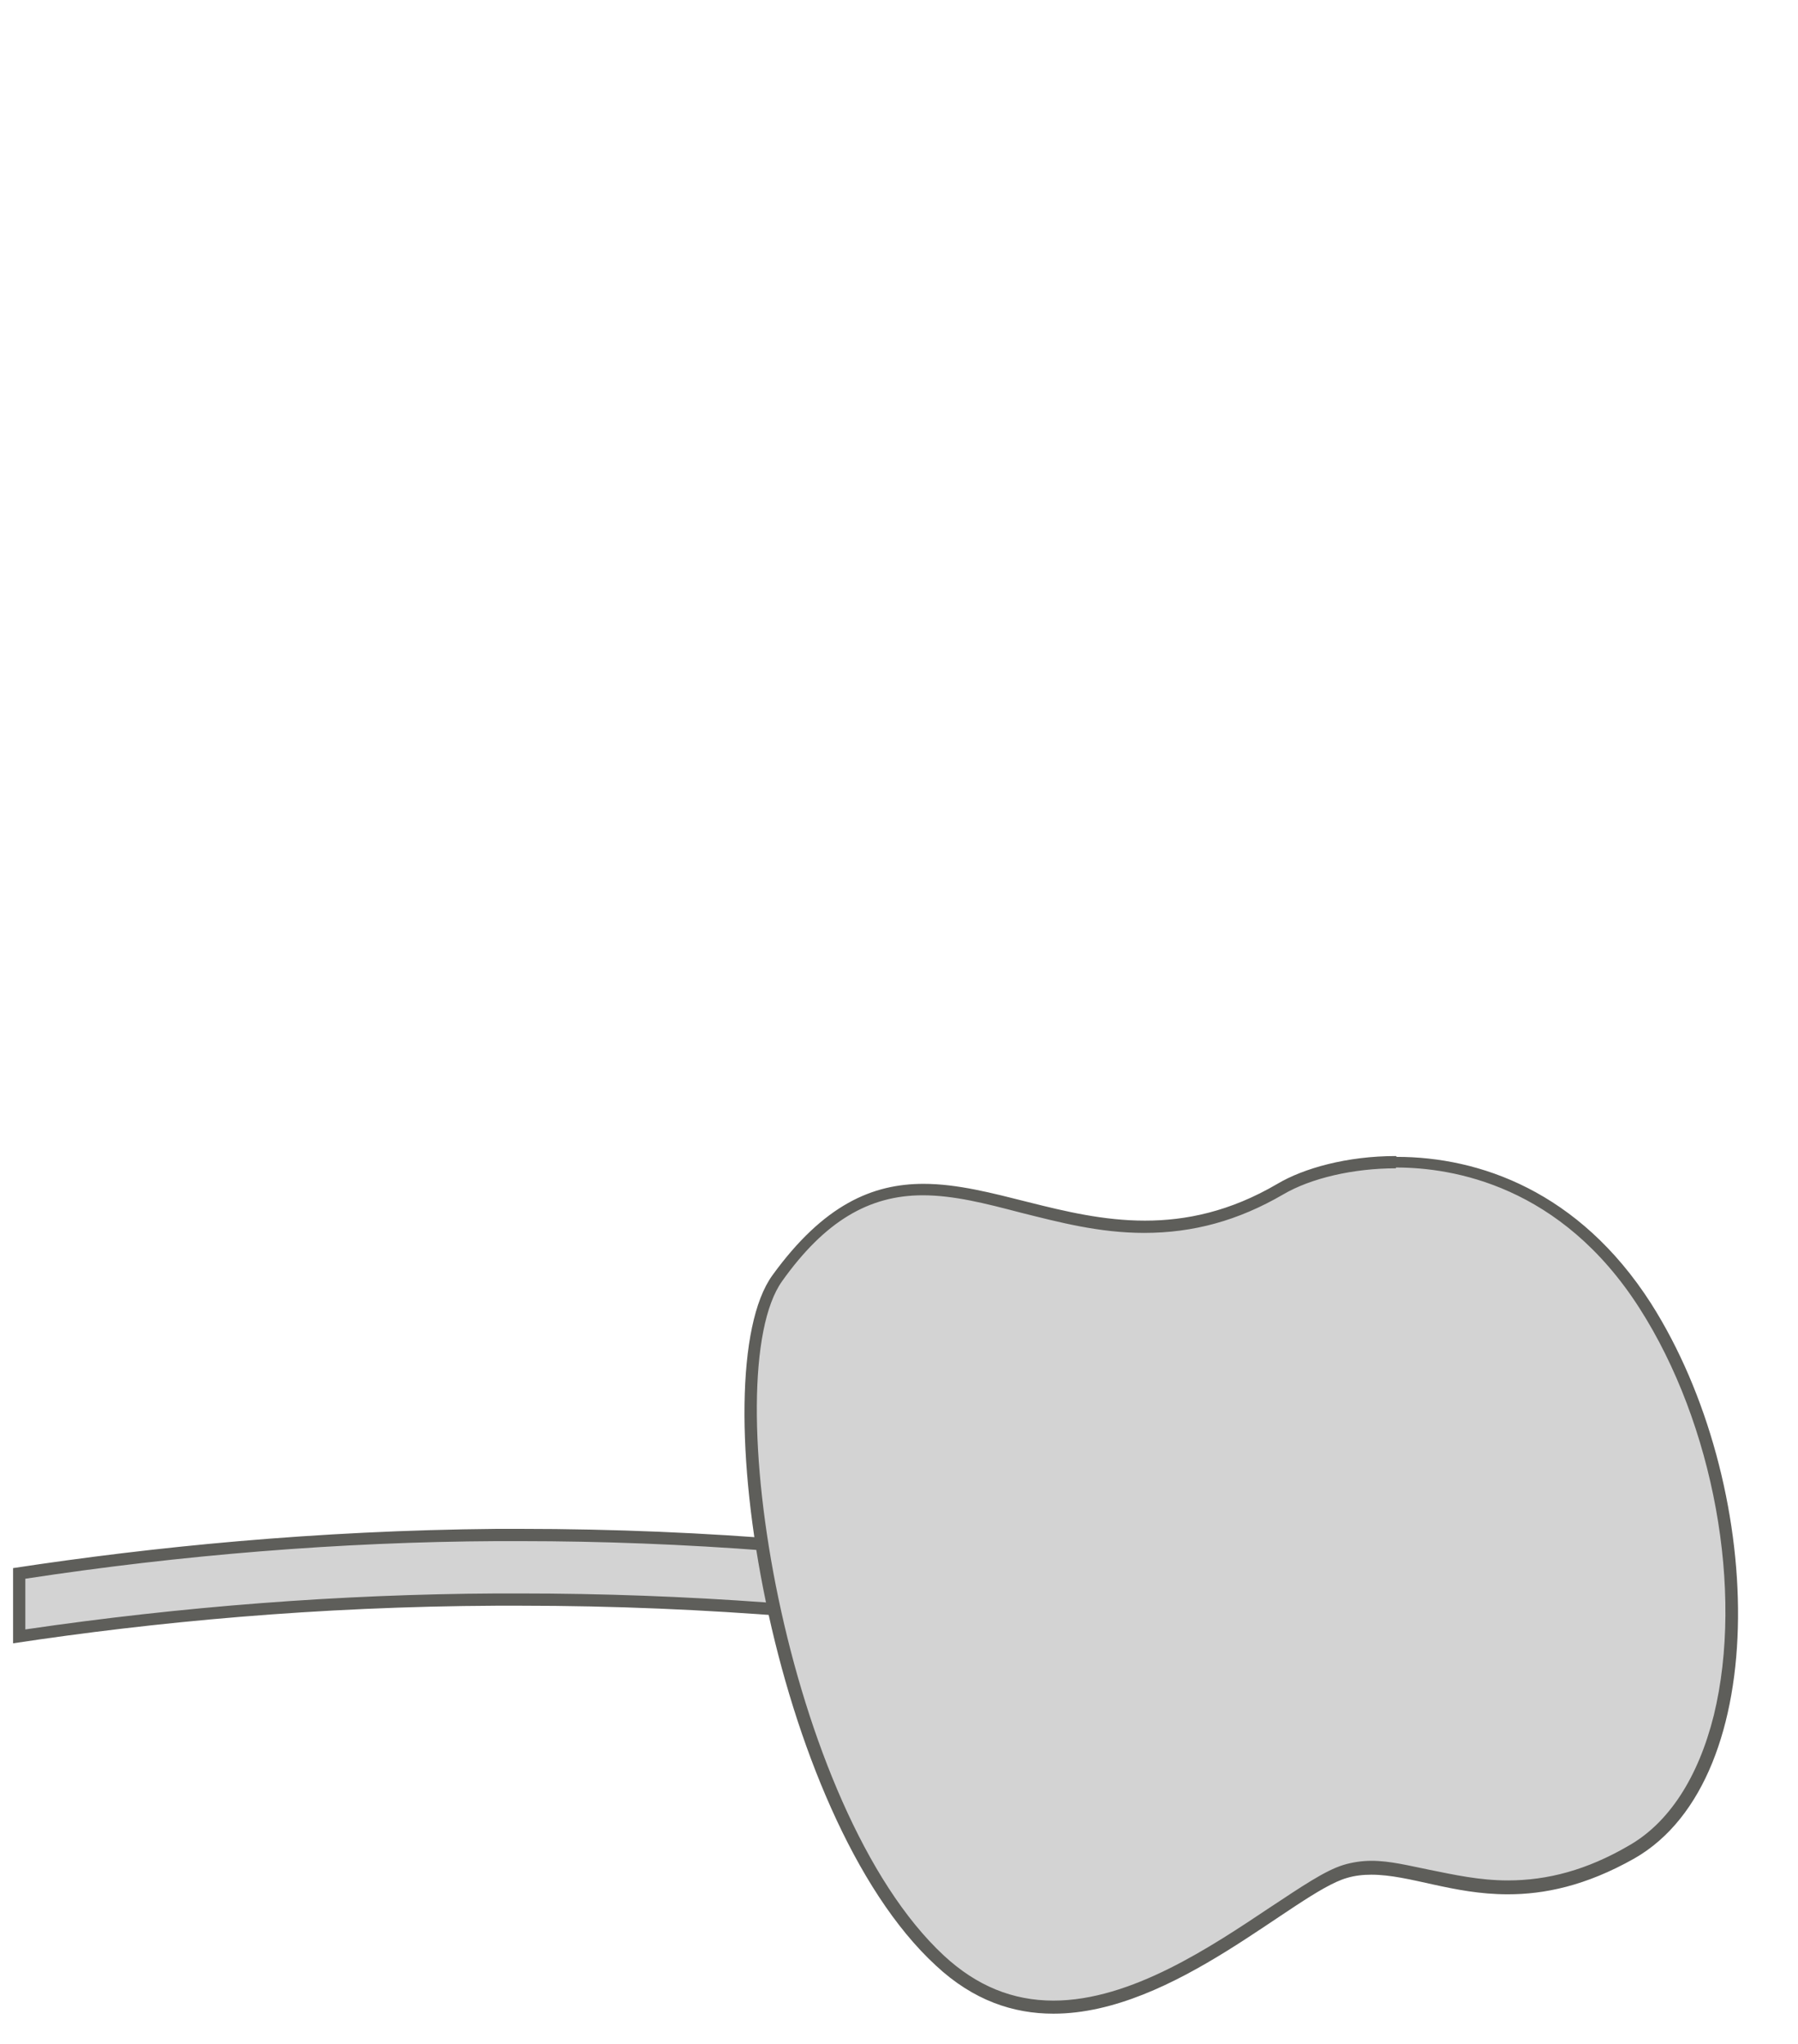 <svg width="22" height="25" viewBox="0 0 22 25" fill="none" xmlns="http://www.w3.org/2000/svg">
<path d="M12.49 20.02C10.47 19.721 8.41 19.57 6.37 19.57H6.09C4.14 19.581 2.17 19.741 0.25 20.02V19.18C2.14 18.951 4.12 18.791 6.1 18.77H6.38C8.44 18.77 10.52 18.93 12.57 19.25L12.51 20.011L12.49 20.02Z" fill="#D3D3D3"/>
<path d="M6.36 18.85C8.38 18.85 10.41 19.01 12.41 19.31V19.93C10.41 19.64 8.38 19.49 6.36 19.49H6.08C4.16 19.5 2.22 19.65 0.31 19.93V19.31C2.21 19.02 4.16 18.86 6.08 18.85H6.36ZM6.36 18.7C6.27 18.7 6.18 18.7 6.08 18.7C3.86 18.72 1.87 18.92 0.16 19.18V20.1C1.88 19.84 3.87 19.65 6.08 19.64C6.17 19.64 6.27 19.64 6.36 19.64C8.69 19.64 10.78 19.84 12.56 20.1V19.18C10.79 18.9 8.7 18.7 6.36 18.7Z" fill="#5E5E5A"/>
<path d="M12.891 24.53C12.371 24.53 11.911 24.34 11.501 23.96C9.541 22.15 8.671 16.78 9.511 15.62C10.051 14.87 10.601 14.54 11.301 14.54C11.691 14.54 12.091 14.64 12.511 14.75C12.981 14.87 13.481 14.99 14.011 14.99C14.591 14.99 15.131 14.84 15.671 14.53C16.031 14.32 16.551 14.2 17.091 14.2C17.811 14.2 19.161 14.43 20.141 15.96C21.061 17.39 21.431 19.46 21.061 20.99C20.871 21.77 20.491 22.34 19.981 22.64C19.471 22.93 18.981 23.07 18.471 23.07C18.111 23.07 17.781 23 17.501 22.93C17.251 22.88 17.021 22.83 16.811 22.83C16.691 22.83 16.591 22.84 16.491 22.87C16.281 22.93 15.981 23.13 15.611 23.38C14.891 23.86 13.891 24.53 12.921 24.53H12.891Z" fill="#D3D3D3"/>
<path d="M17.08 14.13V14.28C17.78 14.28 19.1 14.5 20.06 16C20.97 17.42 21.34 19.46 20.97 20.98C20.78 21.74 20.42 22.3 19.92 22.58C19.42 22.87 18.94 23 18.45 23C18.1 23 17.79 22.93 17.49 22.87C17.24 22.82 17.01 22.76 16.78 22.76C16.66 22.76 16.54 22.78 16.44 22.81C16.21 22.88 15.92 23.08 15.54 23.33C14.82 23.81 13.84 24.47 12.89 24.47C12.39 24.47 11.95 24.29 11.55 23.92C9.61 22.12 8.75 16.82 9.57 15.67C10.09 14.94 10.63 14.62 11.29 14.62C11.67 14.62 12.06 14.72 12.48 14.83C12.96 14.95 13.45 15.08 14 15.08C14.6 15.08 15.15 14.93 15.7 14.61C16.04 14.41 16.56 14.29 17.08 14.29V14.14M17.08 14.14C16.48 14.14 15.95 14.29 15.63 14.48C15.05 14.82 14.51 14.93 14.01 14.93C13 14.93 12.13 14.48 11.3 14.48C10.68 14.48 10.08 14.73 9.45 15.6C8.57 16.82 9.45 22.2 11.45 24.04C11.91 24.47 12.4 24.63 12.89 24.63C14.37 24.63 15.85 23.15 16.48 22.97C16.58 22.94 16.68 22.93 16.78 22.93C17.25 22.93 17.77 23.17 18.45 23.17C18.89 23.17 19.4 23.07 20 22.73C21.71 21.75 21.6 18.14 20.2 15.94C19.32 14.57 18.1 14.15 17.09 14.15L17.08 14.14Z" fill="#5E5E5A"/>
</svg>

